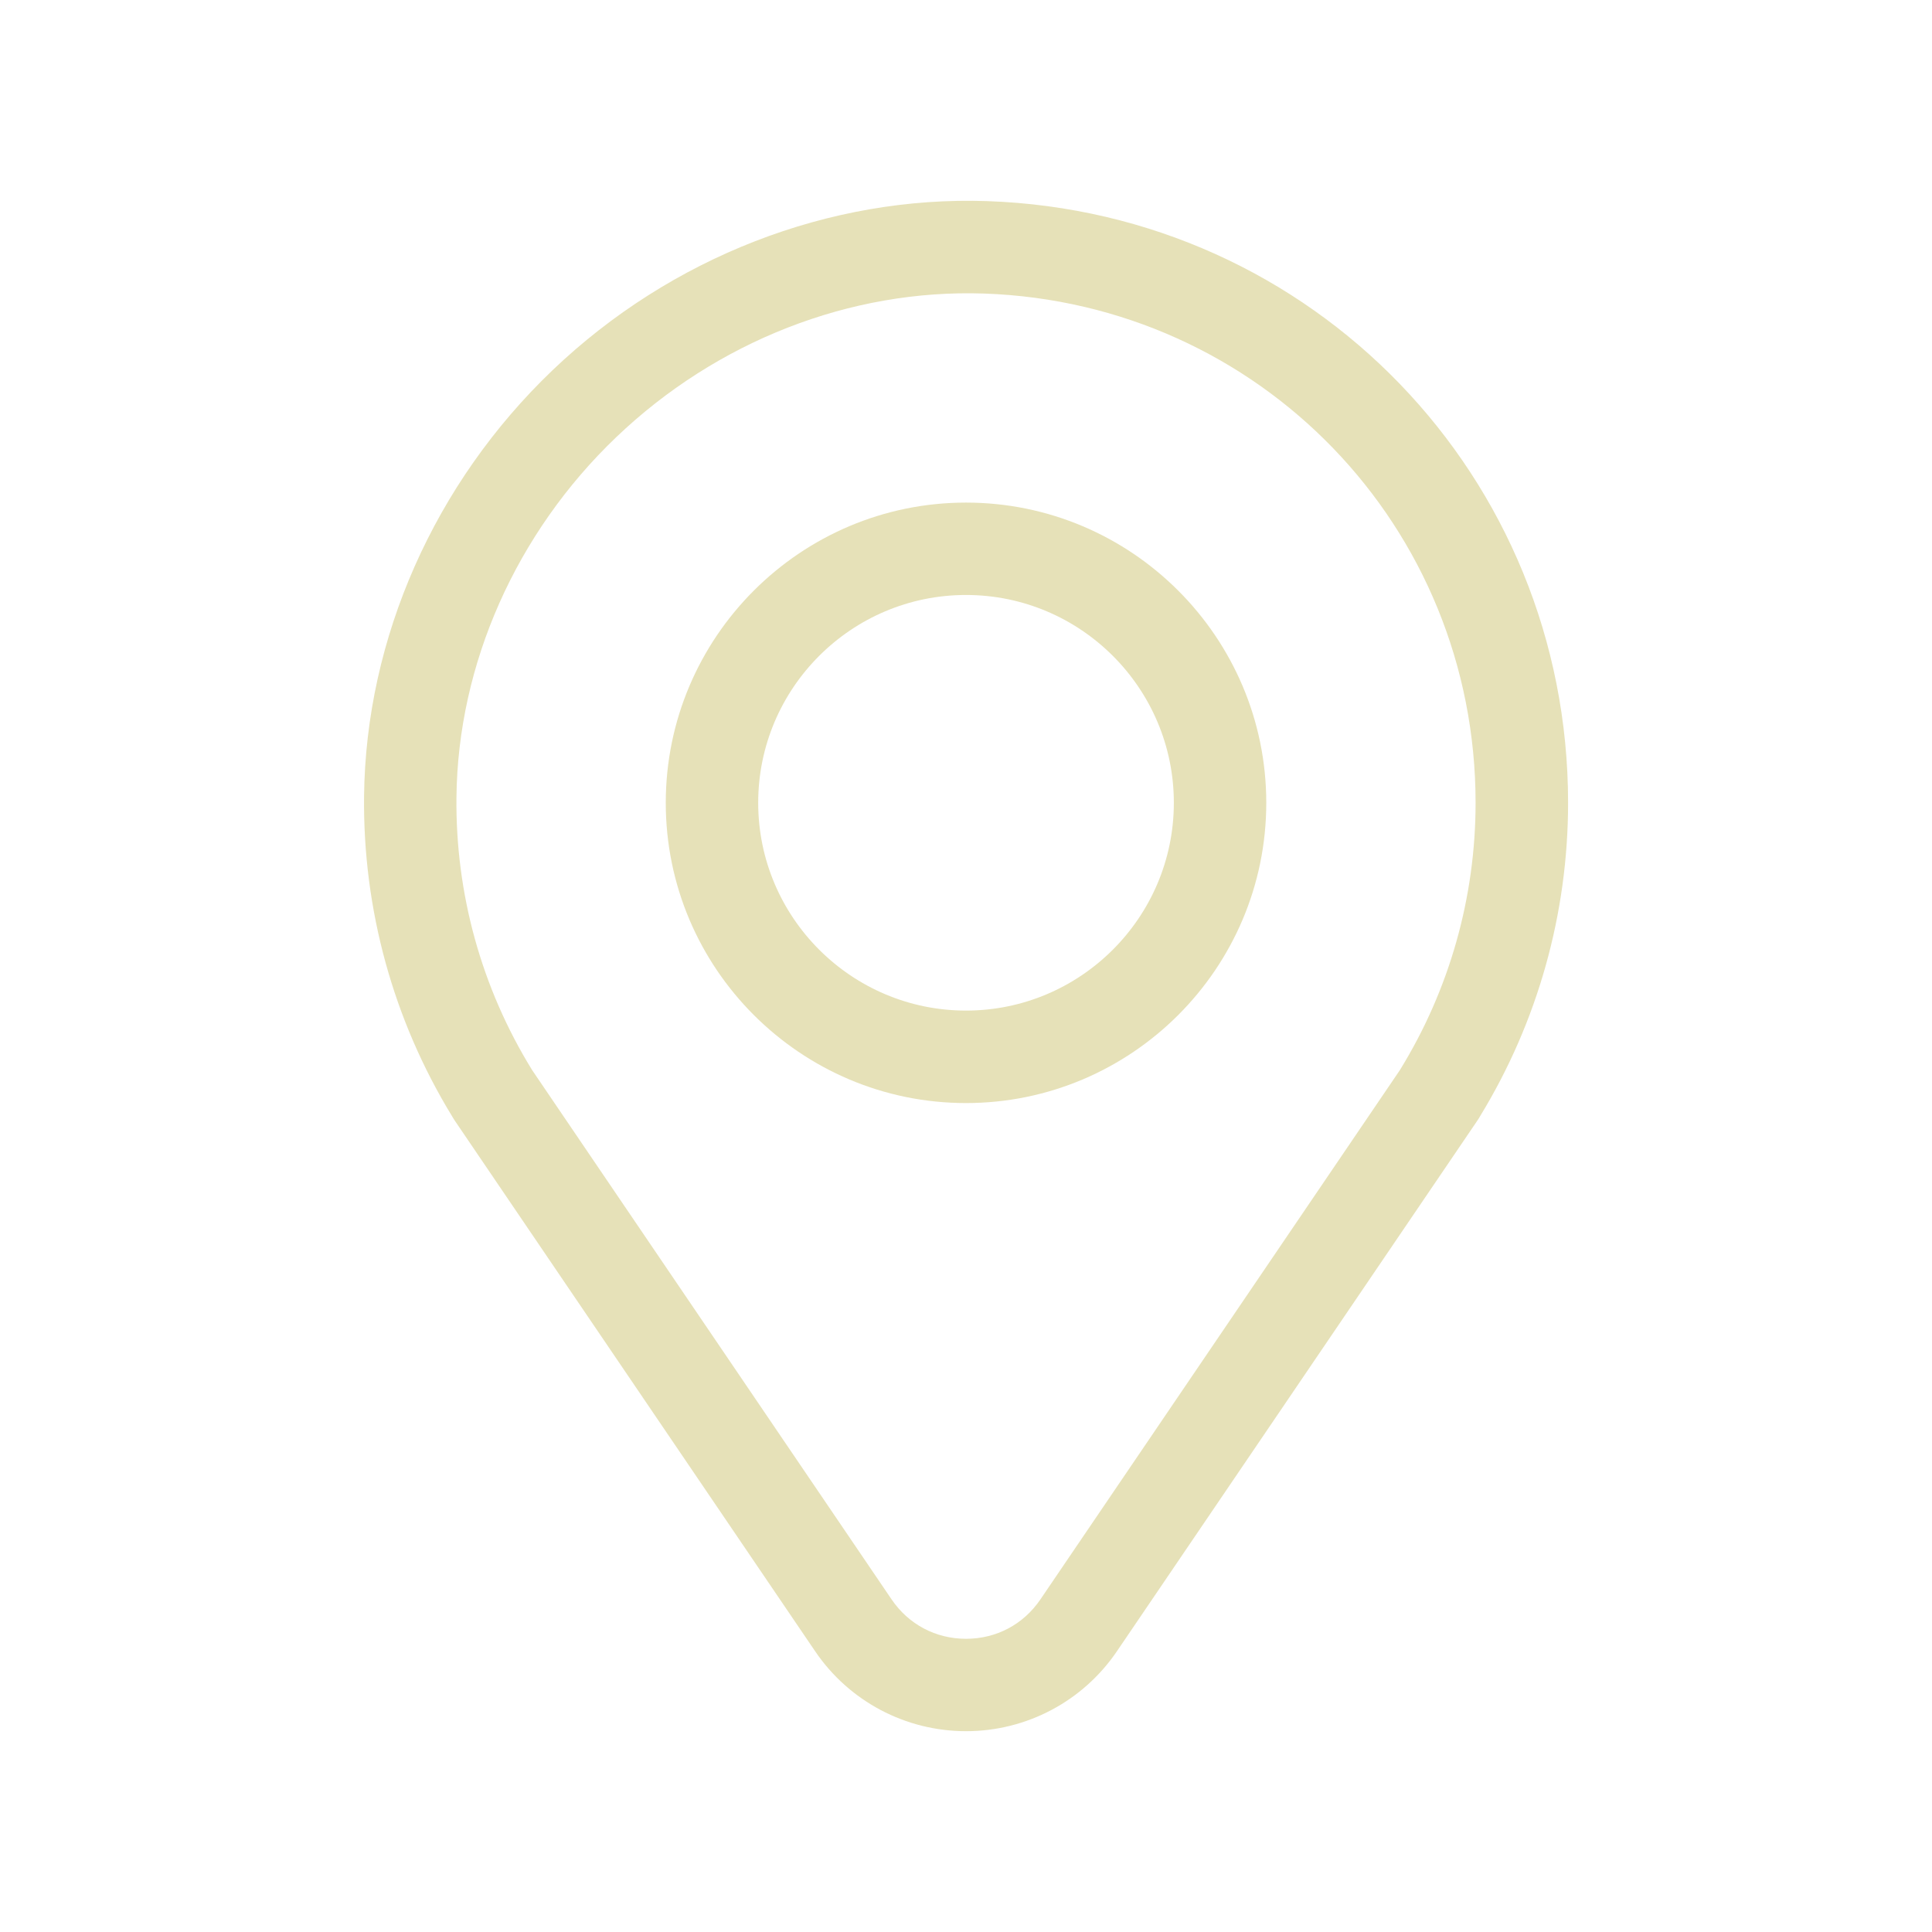<?xml version="1.0" encoding="utf-8"?>
<!-- Generator: Adobe Illustrator 27.0.1, SVG Export Plug-In . SVG Version: 6.00 Build 0)  -->
<svg version="1.1" id="Capa_1" xmlns="http://www.w3.org/2000/svg" xmlns:xlink="http://www.w3.org/1999/xlink" x="0px" y="0px"
	 viewBox="0 0 500 500" style="enable-background:new 0 0 500 500;" xml:space="preserve">
<style type="text/css">
	.st0{fill:#E6E1B8;}
</style>
<g>
	<g>
		<path class="st0" d="M250,285.47c-42.84,0-77.7-34.86-77.7-77.7c0-42.85,34.86-77.7,77.7-77.7c42.85,0,77.71,34.86,77.71,77.7
			C327.71,250.61,292.85,285.47,250,285.47z M250,153.98c-29.66,0-53.78,24.13-53.78,53.78s24.13,53.78,53.78,53.78
			s53.79-24.13,53.79-53.78S279.66,153.98,250,153.98z"/>
	</g>
	<g>
		<path class="st0" d="M250.01,448.03c-15.66,0-30.26-7.73-39.05-20.68l-93.37-137.49c-0.22-0.33-0.43-0.67-0.62-1.02
			c-15.2-24.89-23.07-53.5-22.75-82.78c0.44-40.86,18.22-81.04,48.77-110.24c30.59-29.23,71.61-45.19,112.53-43.77
			c84.28,2.93,150.3,71.33,150.3,155.71c0,28.67-7.86,56.68-22.74,81.05c-0.19,0.36-0.4,0.71-0.64,1.05l-93.38,137.48
			C280.26,440.3,265.66,448.03,250.01,448.03z M137.73,276.96l93.01,136.96c4.4,6.48,11.43,10.2,19.27,10.2
			c7.83,0,14.85-3.72,19.25-10.2l92.99-136.92c0.03-0.04,0.05-0.09,0.08-0.13c12.79-20.74,19.55-44.63,19.55-69.1
			c0-71.43-55.87-129.32-127.2-131.8c-34.68-1.19-69.21,12.35-95.18,37.15c-25.92,24.77-41.01,58.75-41.37,93.2
			c-0.27,24.98,6.49,49.37,19.54,70.54C137.69,276.89,137.71,276.93,137.73,276.96z"/>
	</g>
</g>
</svg>
